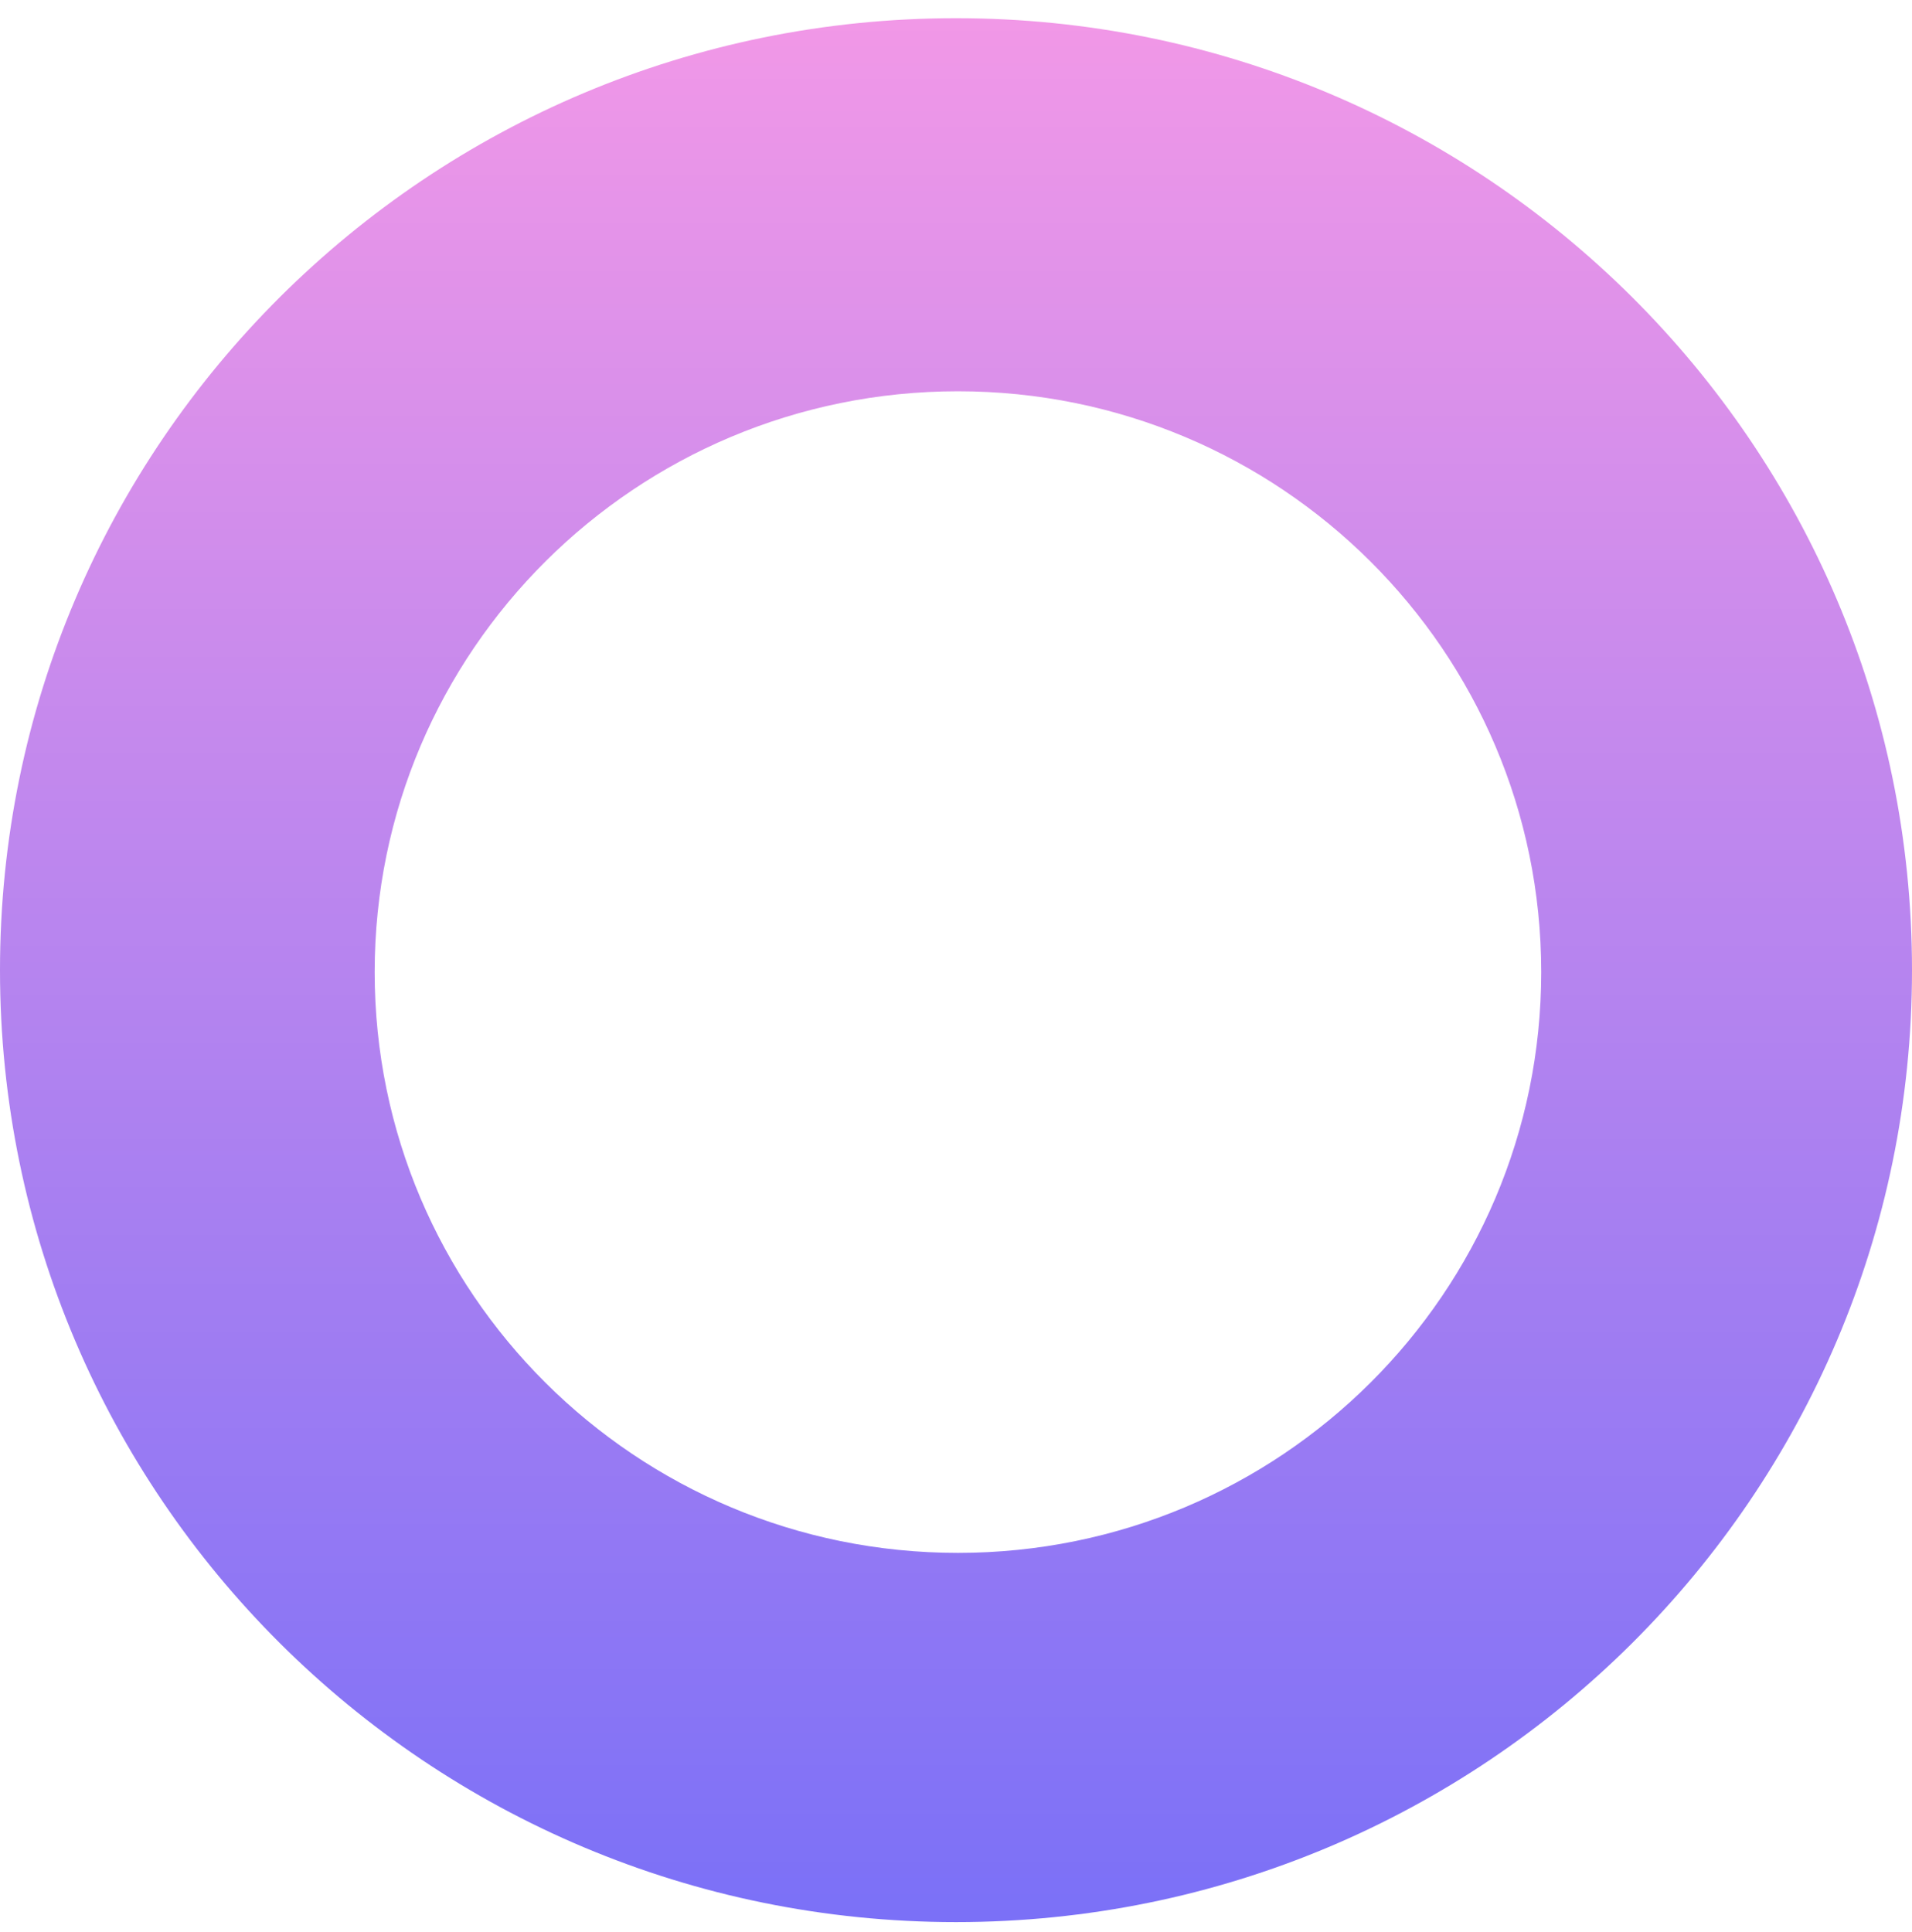 <?xml version="1.0" encoding="UTF-8"?>
<svg width="95px" height="96px" viewBox="0 0 95 96" version="1.1" xmlns="http://www.w3.org/2000/svg" xmlns:xlink="http://www.w3.org/1999/xlink">
    <!-- Generator: Sketch 50.2 (55047) - http://www.bohemiancoding.com/sketch -->
    <title>Combined Shape Copy</title>
    <desc>Created with Sketch.</desc>
    <defs>
        <linearGradient x1="50%" y1="0%" x2="50%" y2="100%" id="linearGradient-1">
            <stop stop-color="#F298E7" offset="0%"></stop>
            <stop stop-color="#7A70F7" offset="100%"></stop>
        </linearGradient>
    </defs>
    <g id="Page-1" stroke="none" stroke-width="1" fill="none" fill-rule="evenodd">
        <g id="home" transform="translate(-316, -2017)" fill="url(#linearGradient-1)">
            <g id="entroy-&amp;-micro" transform="translate(-296, 1857)">
                <g id="Group-2-Copy-2" transform="translate(612, 160.904)">
                    <path d="M47.5,94.592 C21.266,94.592 0,73.417 0,47.296 C0,21.175 21.266,0 47.5,0 C73.734,0 95,21.175 95,47.296 C95,73.417 73.734,94.592 47.5,94.592 Z M47.597,76.248 C63.602,76.248 76.577,63.329 76.577,47.392 C76.577,31.456 63.602,18.536 47.597,18.536 C31.591,18.536 18.616,31.456 18.616,47.392 C18.616,63.329 31.591,76.248 47.597,76.248 Z" id="Combined-Shape-Copy"></path>
                </g>
            </g>
        </g>
    </g>
</svg>